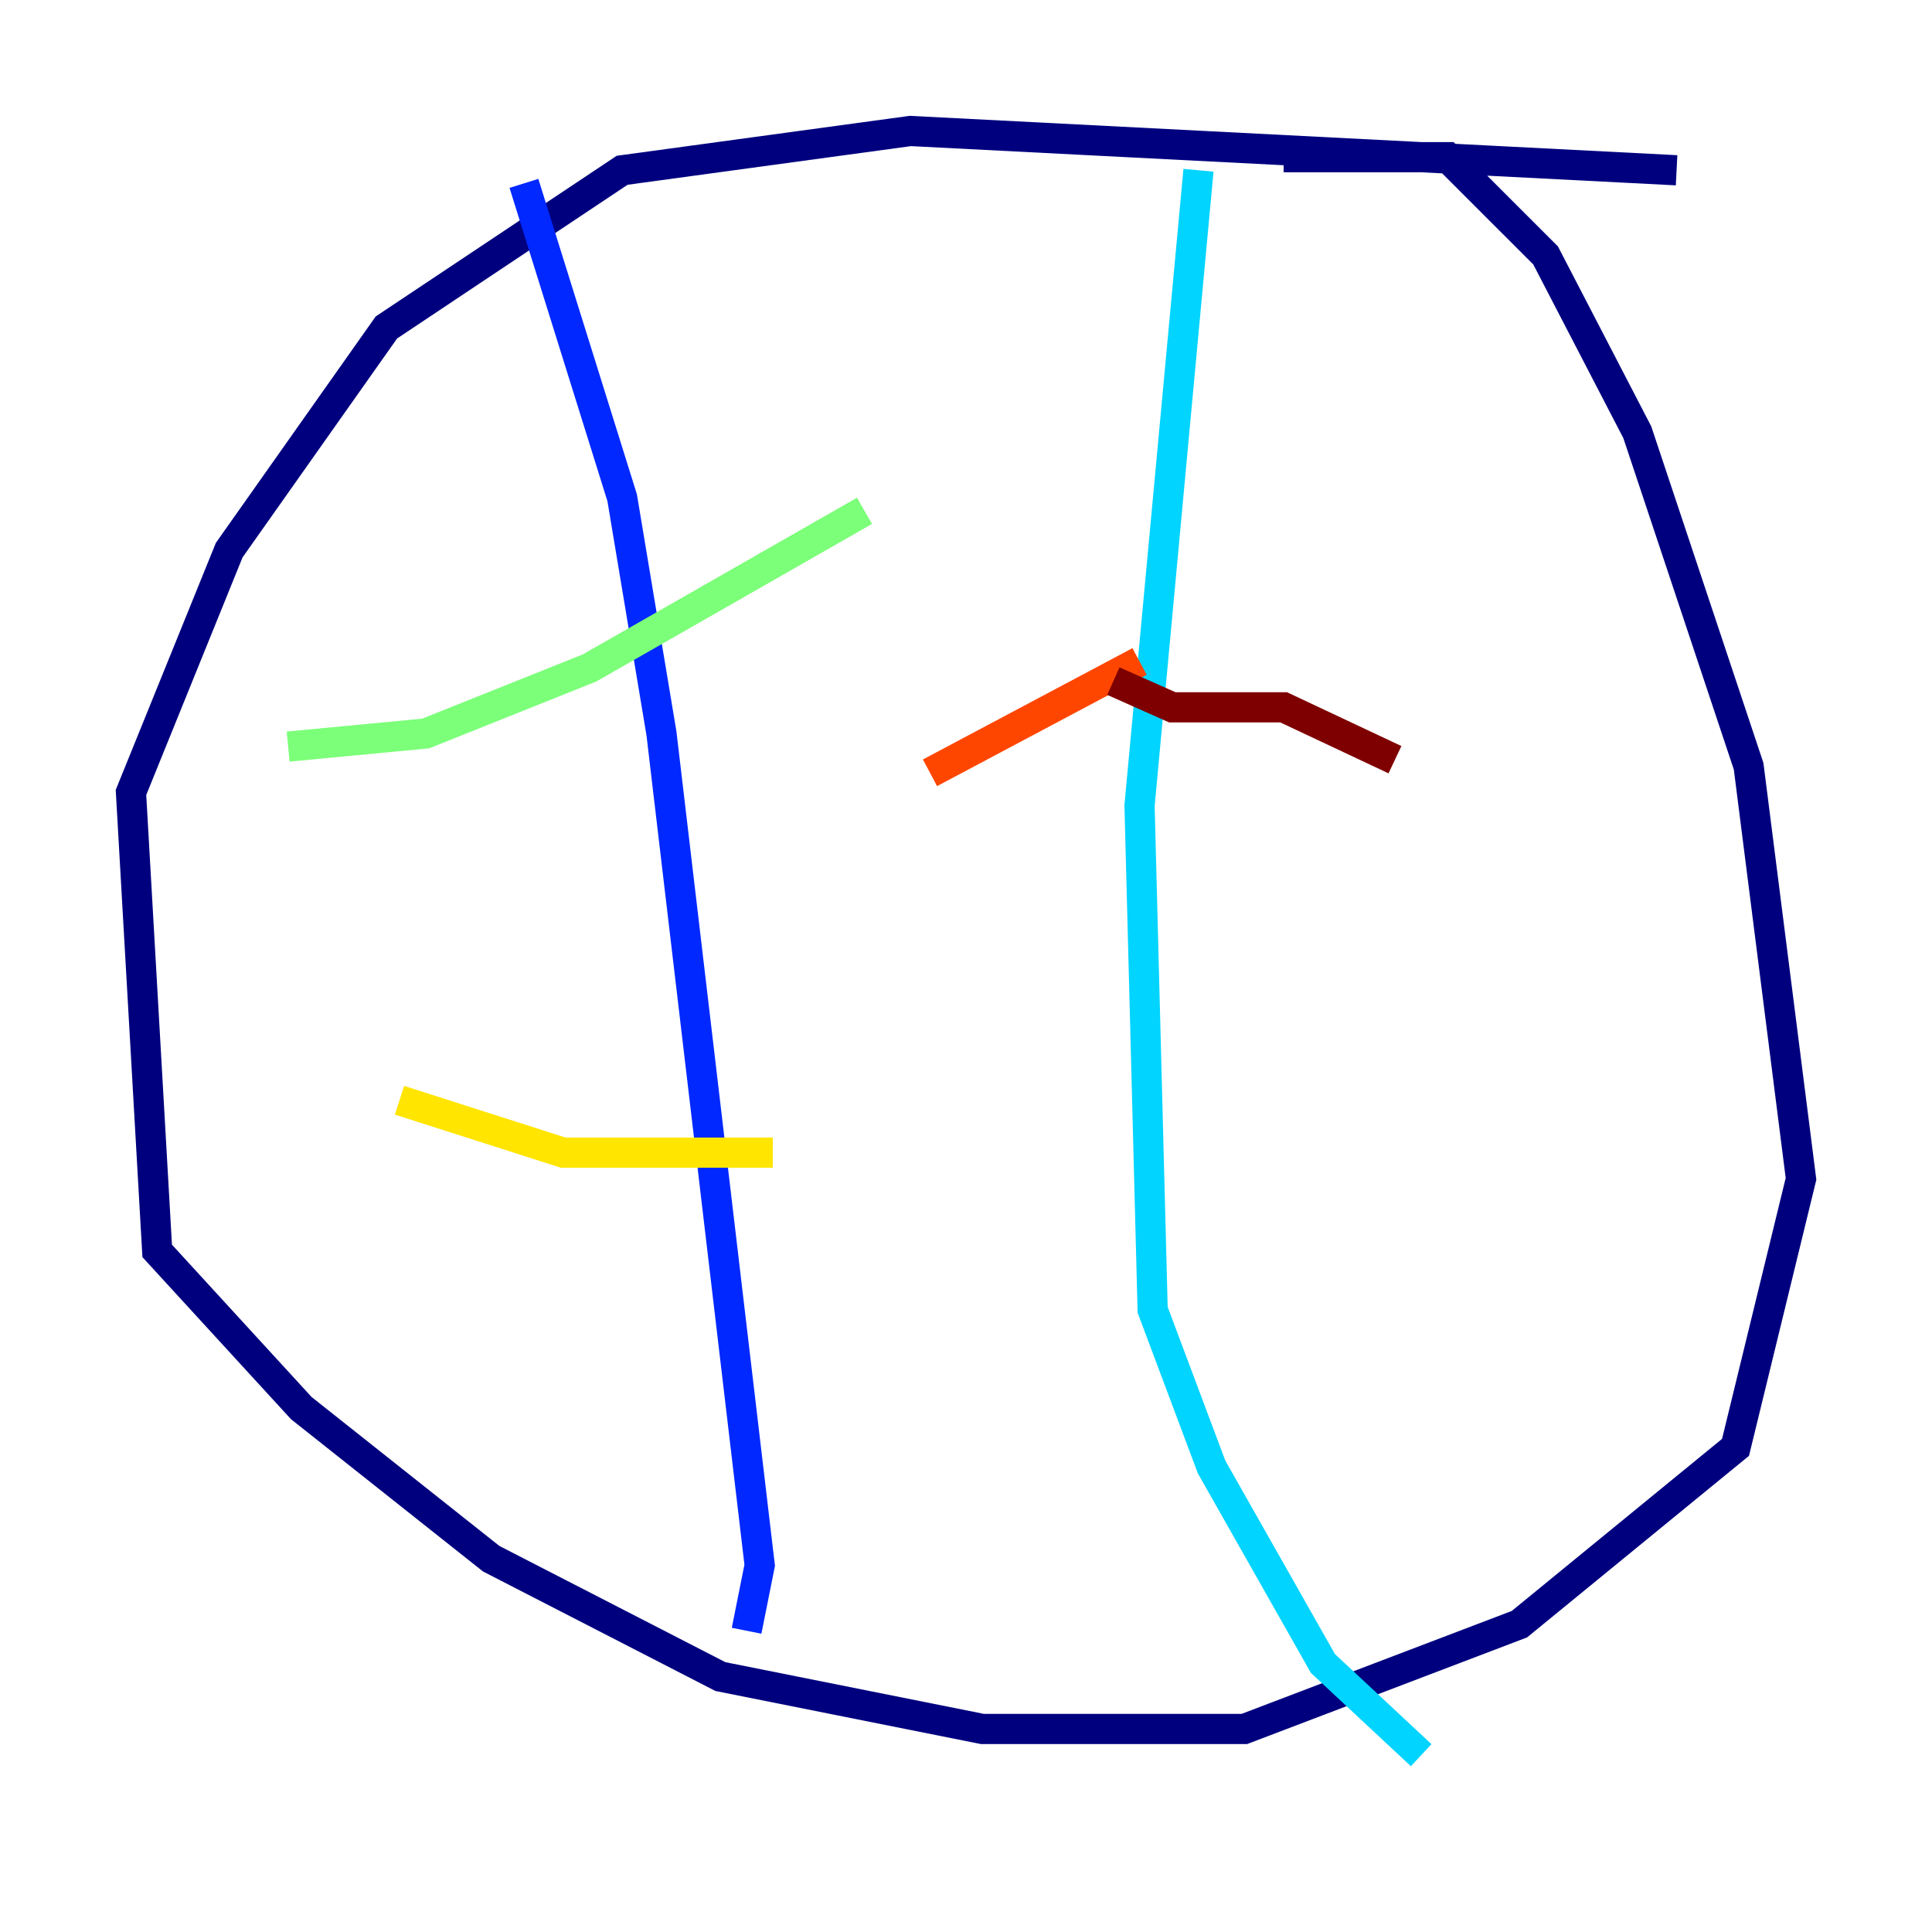 <?xml version="1.0" encoding="utf-8" ?>
<svg baseProfile="tiny" height="128" version="1.2" viewBox="0,0,128,128" width="128" xmlns="http://www.w3.org/2000/svg" xmlns:ev="http://www.w3.org/2001/xml-events" xmlns:xlink="http://www.w3.org/1999/xlink"><defs /><polyline fill="none" points="111.078,11.281 60.312,8.678 41.22,11.281 25.6,21.695 15.186,36.447 8.678,52.502 10.414,82.875 19.959,93.288 32.542,103.268 47.729,111.078 65.085,114.549 82.441,114.549 100.664,107.607 114.983,95.891 119.322,78.102 115.851,50.766 108.475,28.637 102.4,16.922 95.891,10.414 85.044,10.414" stroke="#00007f" stroke-width="2" /><polyline fill="none" points="34.712,12.149 41.22,32.976 43.824,48.597 50.332,103.702 49.464,108.041" stroke="#0028ff" stroke-width="2" /><polyline fill="none" points="79.403,11.281 75.498,53.37 76.366,86.78 80.271,97.193 87.647,110.21 94.156,116.285" stroke="#00d4ff" stroke-width="2" /><polyline fill="none" points="19.091,49.464 28.203,48.597 39.051,44.258 57.275,33.844" stroke="#7cff79" stroke-width="2" /><polyline fill="none" points="26.468,72.895 37.315,76.366 51.2,76.366" stroke="#ffe500" stroke-width="2" /><polyline fill="none" points="61.614,51.2 75.498,43.824" stroke="#ff4600" stroke-width="2" /><polyline fill="none" points="73.763,45.125 77.668,46.861 85.044,46.861 92.42,50.332" stroke="#7f0000" stroke-width="2" /></svg>